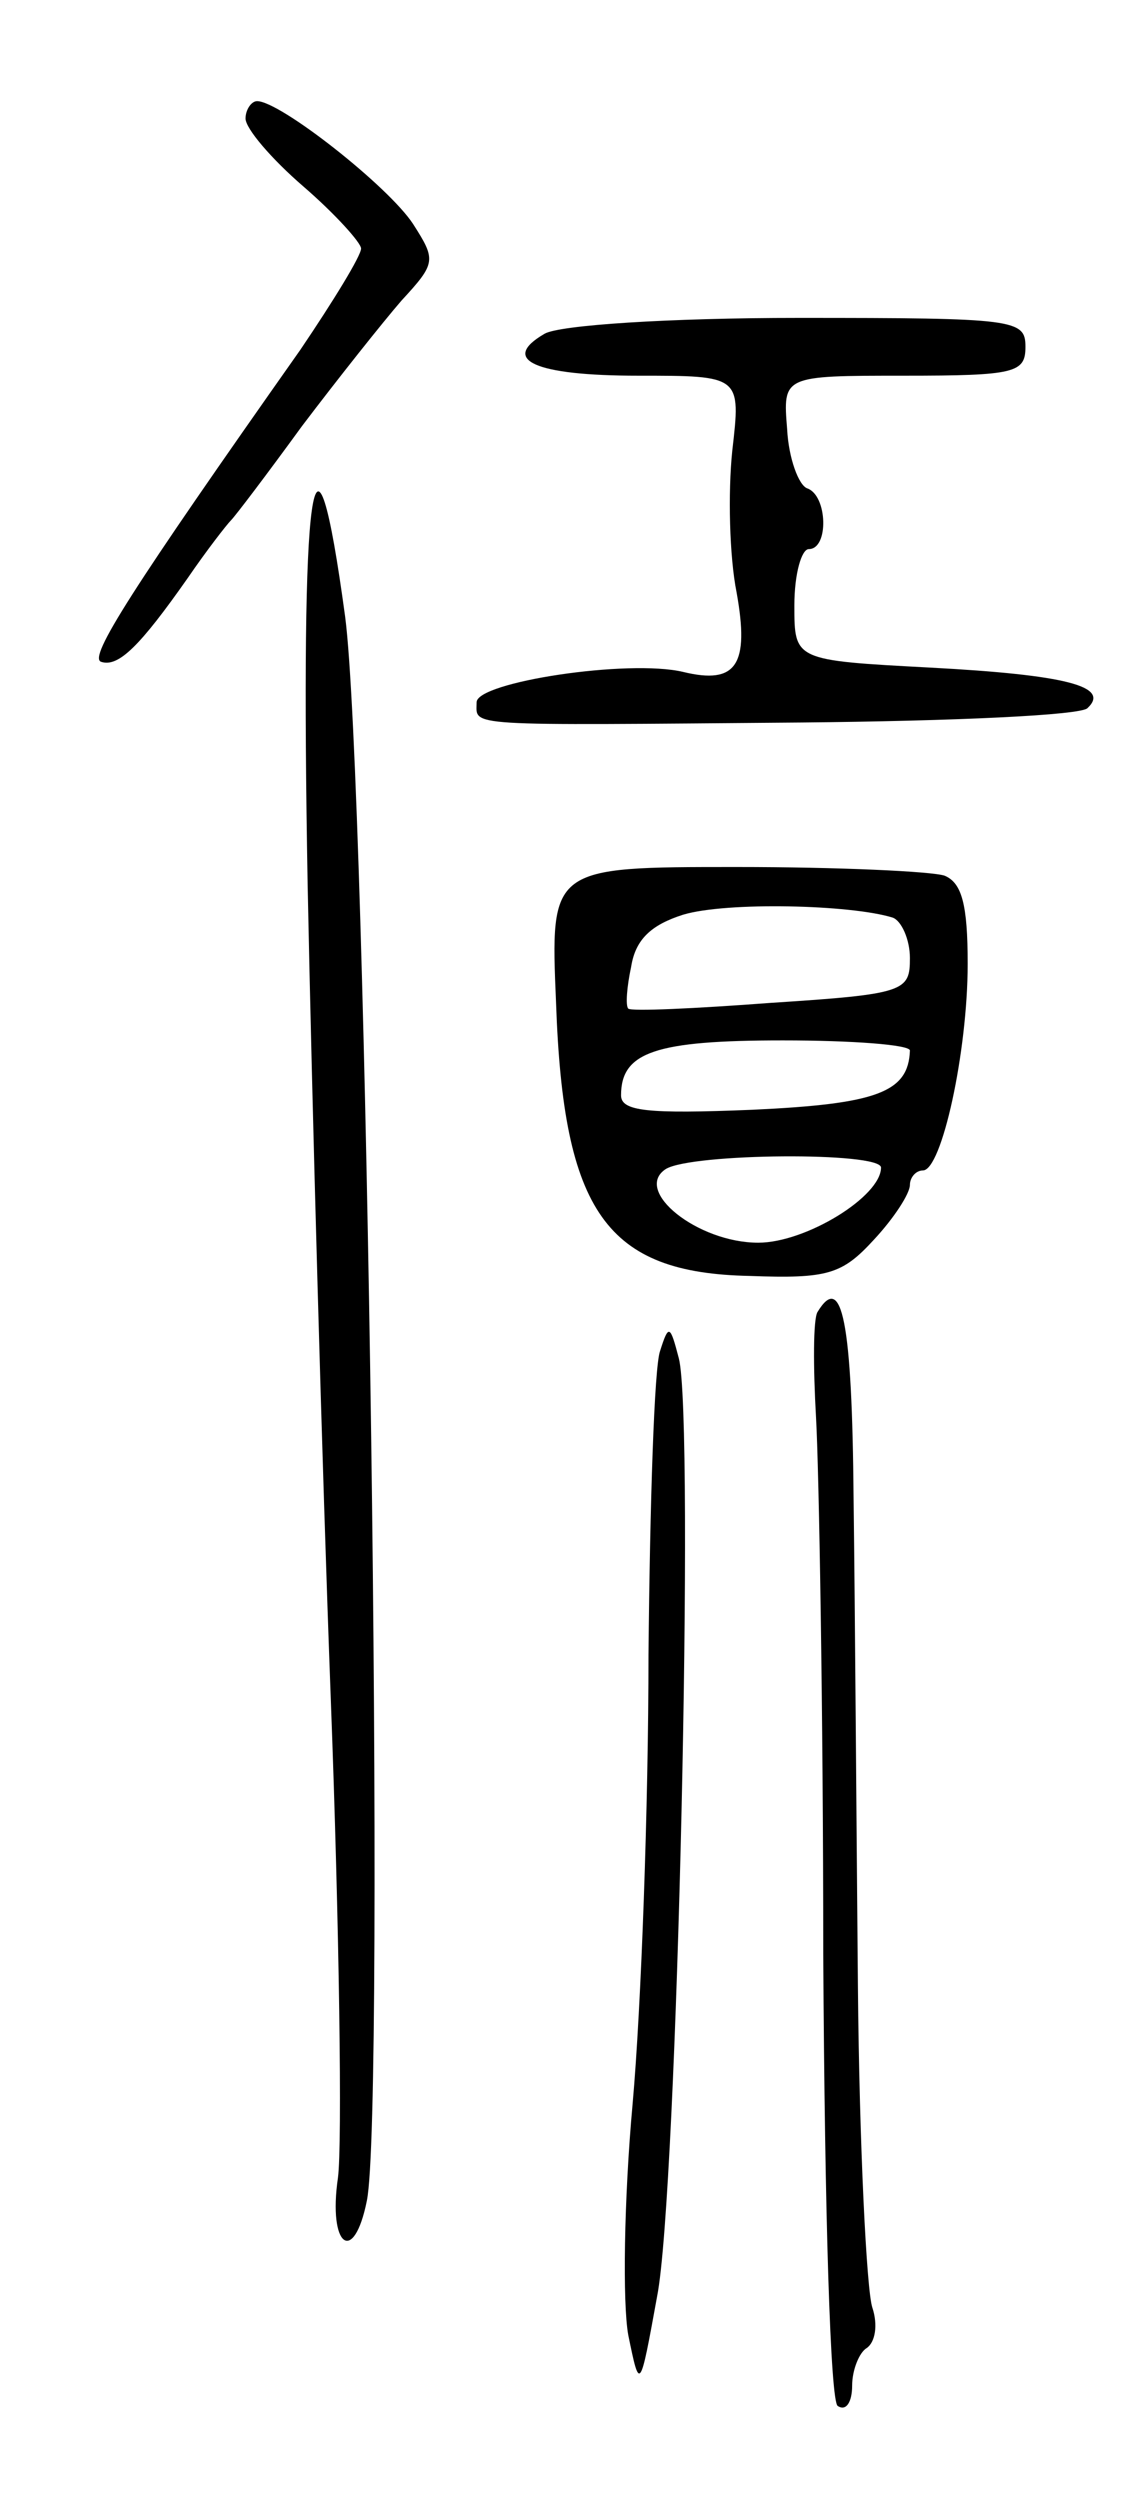 <svg version="1.0" xmlns="http://www.w3.org/2000/svg"
 width="79pt" height="173pt" viewBox="0 0 79 173"
 preserveAspectRatio="xMidYMid meet">
<g transform="translate(0,173) scale(0.1,-0.1)"
fill="#000000" stroke="none">
<path d="M170 1648 c0 -7 18 -28 40 -47 22 -19 40 -39 40 -43 0 -5 -19 -36
-42 -70 -117 -166 -147 -213 -138 -216 12 -4 27 11 60 58 13 19 27 37 30 40 3
3 25 32 49 65 25 33 56 72 69 87 24 26 24 28 8 53 -17 26 -92 85 -108 85 -4 0
-8 -6 -8 -12z"/>
<path d="M377 1499 c-31 -18 -7 -29 65 -29 71 0 71 0 65 -52 -3 -29 -2 -73 3
-98 9 -50 0 -64 -37 -55 -38 9 -143 -7 -143 -21 0 -17 -12 -16 225 -14 105 1
194 5 198 10 16 15 -15 23 -109 28 -94 5 -94 5 -94 43 0 22 5 39 10 39 14 0
13 37 -1 42 -6 2 -13 21 -14 41 -3 37 -3 37 81 37 77 0 84 2 84 20 0 19 -7 20
-157 20 -90 0 -166 -5 -176 -11z"/>
<path d="M213 1118 c3 -150 10 -403 16 -563 6 -159 8 -309 5 -332 -7 -48 11
-61 20 -16 13 63 0 981 -15 1096 -22 162 -31 96 -26 -185z"/>
<path d="M385 1036 c5 -145 35 -187 134 -189 54 -2 64 1 86 25 14 15 25 32 25
38 0 5 4 10 9 10 13 0 31 82 31 143 0 41 -4 56 -16 61 -9 3 -74 6 -144 6 -129
0 -129 0 -125 -94z m233 59 c6 -2 12 -15 12 -28 0 -23 -3 -25 -96 -31 -53 -4
-97 -6 -99 -4 -2 2 -1 15 2 29 3 19 14 29 36 36 30 9 116 7 145 -2z m12 -92
c-1 -29 -23 -37 -109 -41 -73 -3 -91 -1 -91 10 0 30 24 38 112 38 48 0 88 -3
88 -7z m-20 -81 c0 -20 -52 -52 -85 -52 -42 0 -87 36 -64 51 18 11 149 12 149
1z"/>
<path d="M566 822 c-3 -5 -3 -38 -1 -73 2 -35 5 -202 5 -371 1 -183 5 -310 10
-313 6 -4 10 3 10 14 0 11 5 23 10 26 6 4 8 16 4 28 -4 12 -9 112 -10 222 -1
110 -2 262 -3 338 -1 123 -8 157 -25 129z"/>
<path d="M457 795 c-4 -11 -7 -105 -8 -210 0 -104 -5 -244 -11 -311 -6 -66 -7
-138 -3 -160 8 -39 8 -39 20 27 14 71 26 607 15 649 -6 23 -7 24 -13 5z"/>
</g>
</svg>
